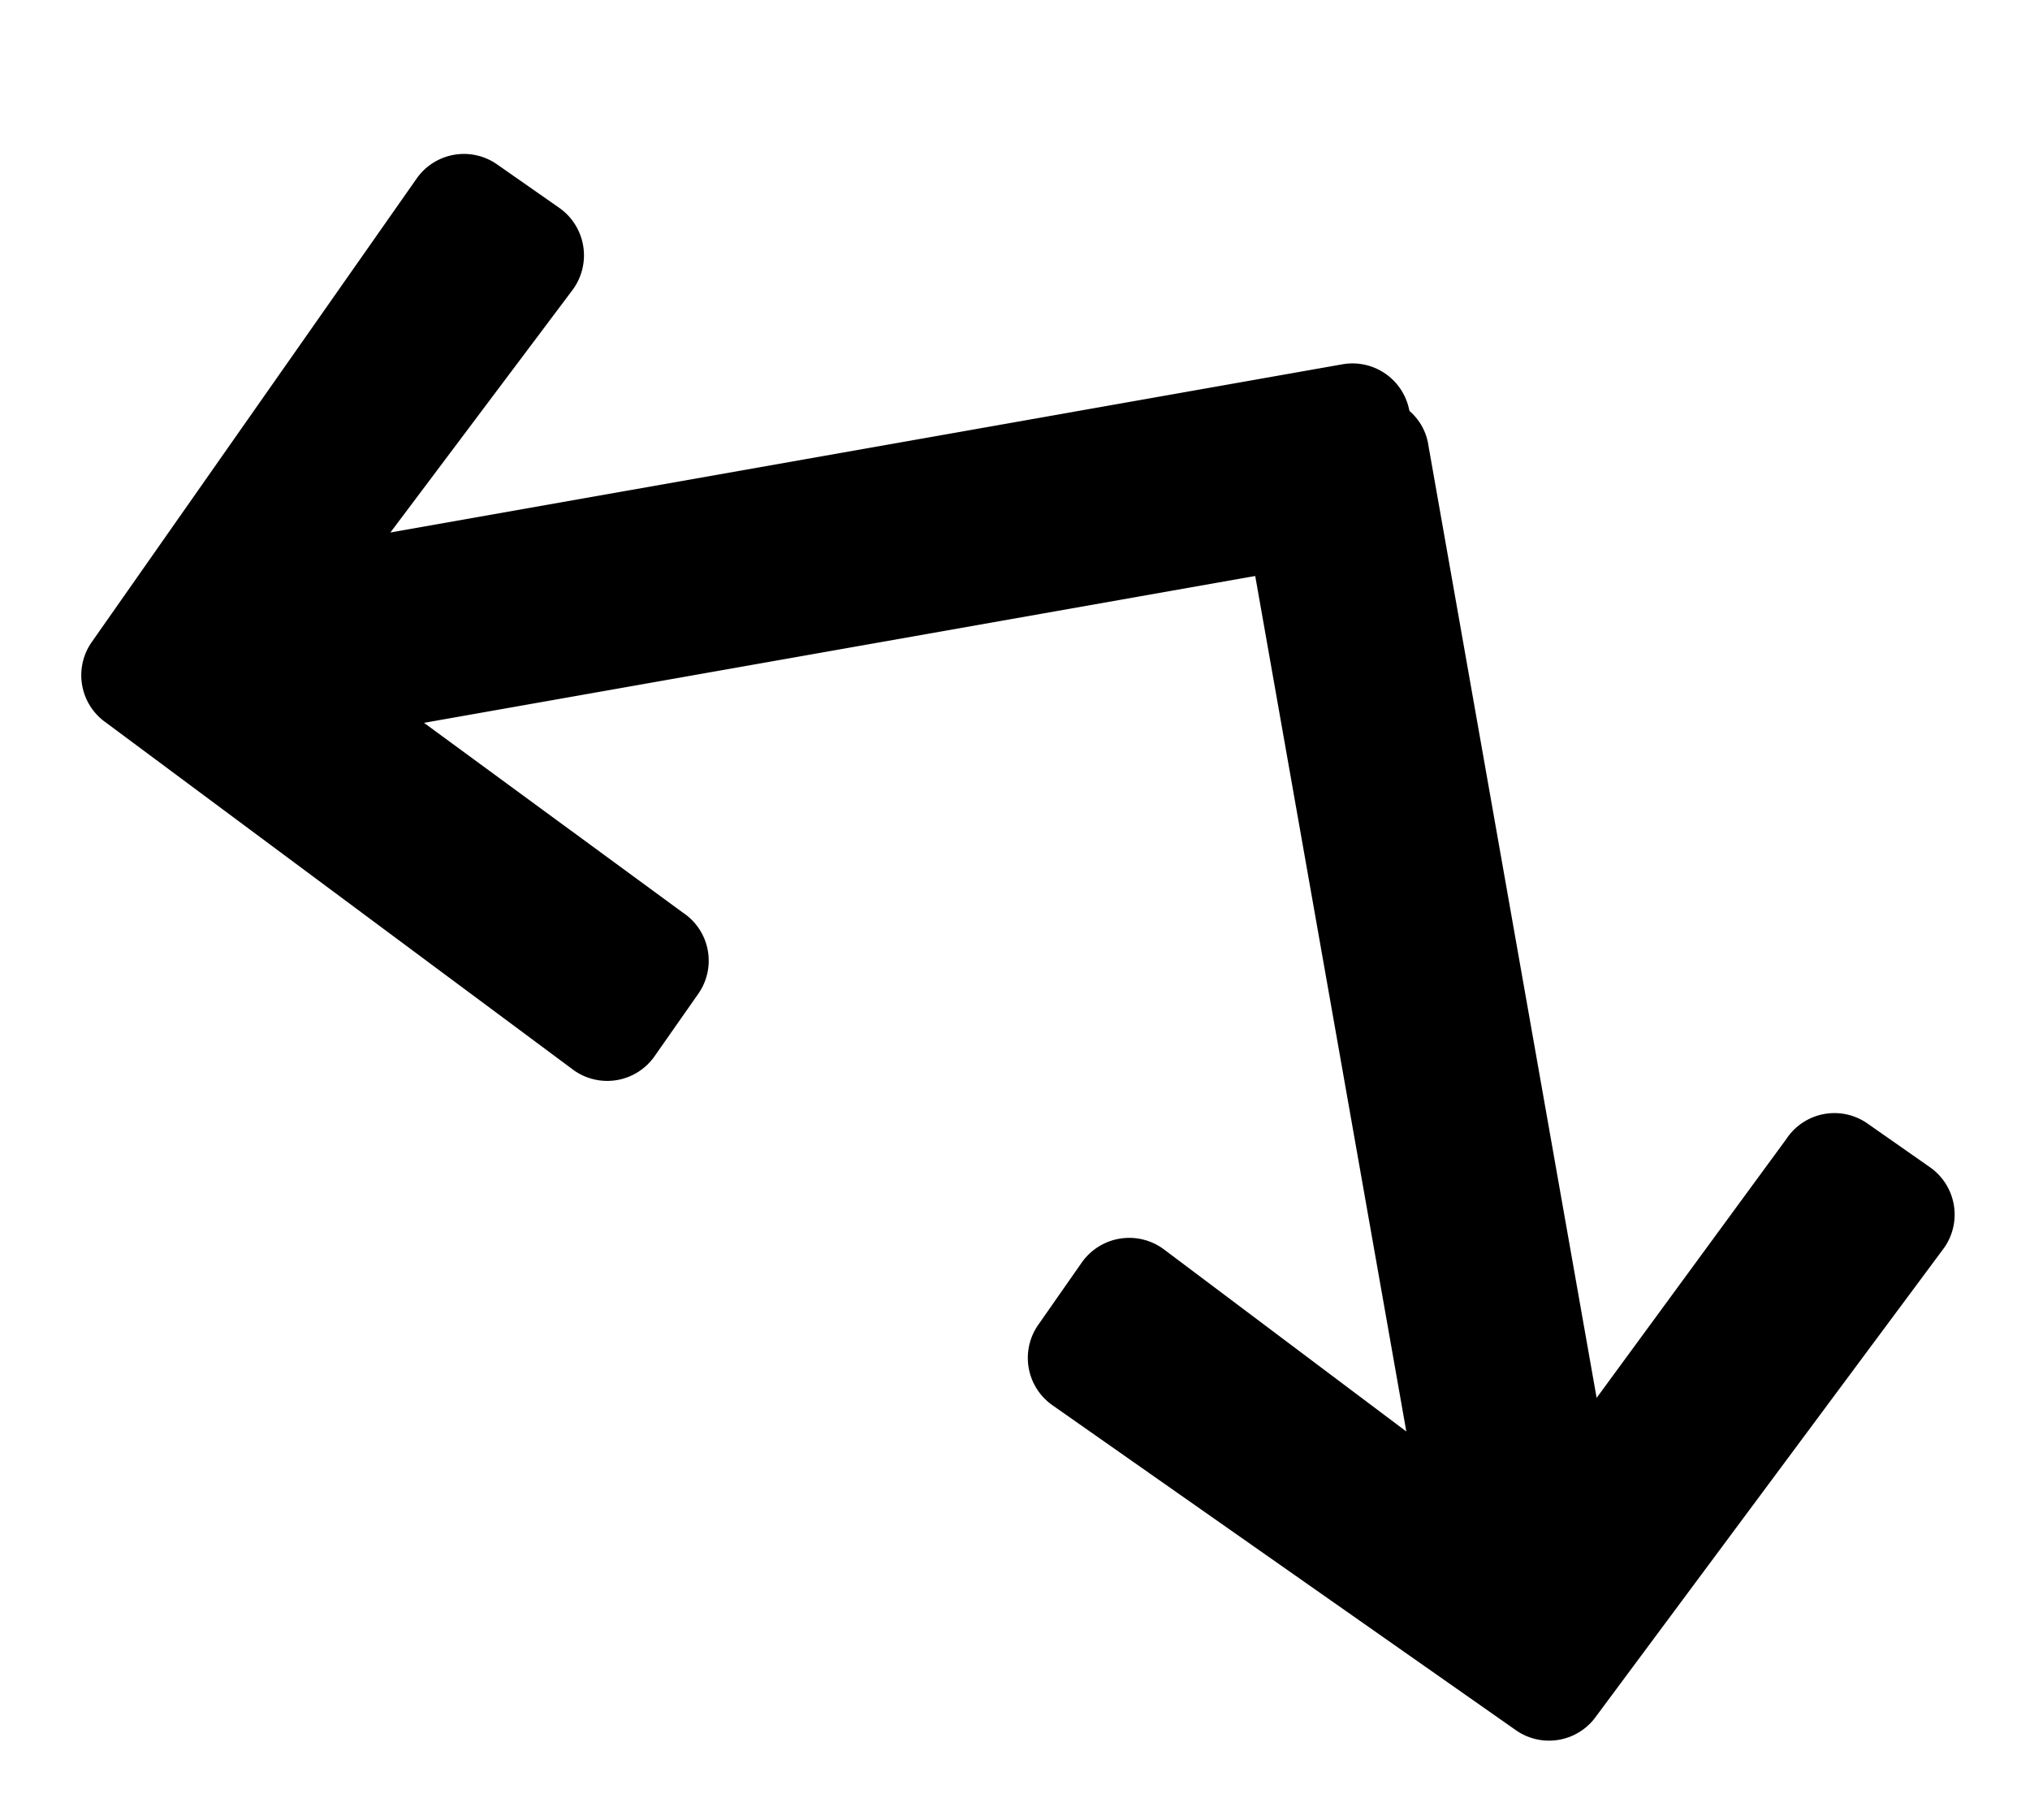 <svg xmlns="http://www.w3.org/2000/svg" width="82.735" height="74.165" viewBox="0 0 82.735 74.165">
  <g id="_2_Arrows" data-name="2 Arrows" transform="matrix(0.985, -0.174, 0.174, 0.985, -215.797, -147.472)">
    <path id="arrow-up" d="M2.879,22.529.694,20.343a2.353,2.353,0,0,1,0-3.337L17.961.694a2.353,2.353,0,0,1,3.337,0L37.582,17.007a2.353,2.353,0,0,1,0,3.337L35.4,22.529a2.365,2.365,0,0,1-3.376-.039l-8.45-9.039V52.843A2.357,2.357,0,0,1,21.209,55.2H17.961A2.275,2.275,0,0,1,15.7,52.843V13.45L6.255,22.489A2.348,2.348,0,0,1,2.879,22.529Z" transform="translate(256.664 263.564) rotate(180)"/>
    <path id="arrow-up-2" data-name="arrow-up" d="M2.879,22.529.694,20.343a2.353,2.353,0,0,1,0-3.337L17.961.694a2.353,2.353,0,0,1,3.337,0L37.582,17.007a2.353,2.353,0,0,1,0,3.337L35.4,22.529a2.365,2.365,0,0,1-3.376-.039l-8.45-9.039V52.843A2.357,2.357,0,0,1,21.209,55.2H17.961A2.275,2.275,0,0,1,15.7,52.843V13.45L6.255,22.489A2.348,2.348,0,0,1,2.879,22.529Z" transform="translate(185.246 230.421) rotate(-90)"/>
  </g>
</svg>

